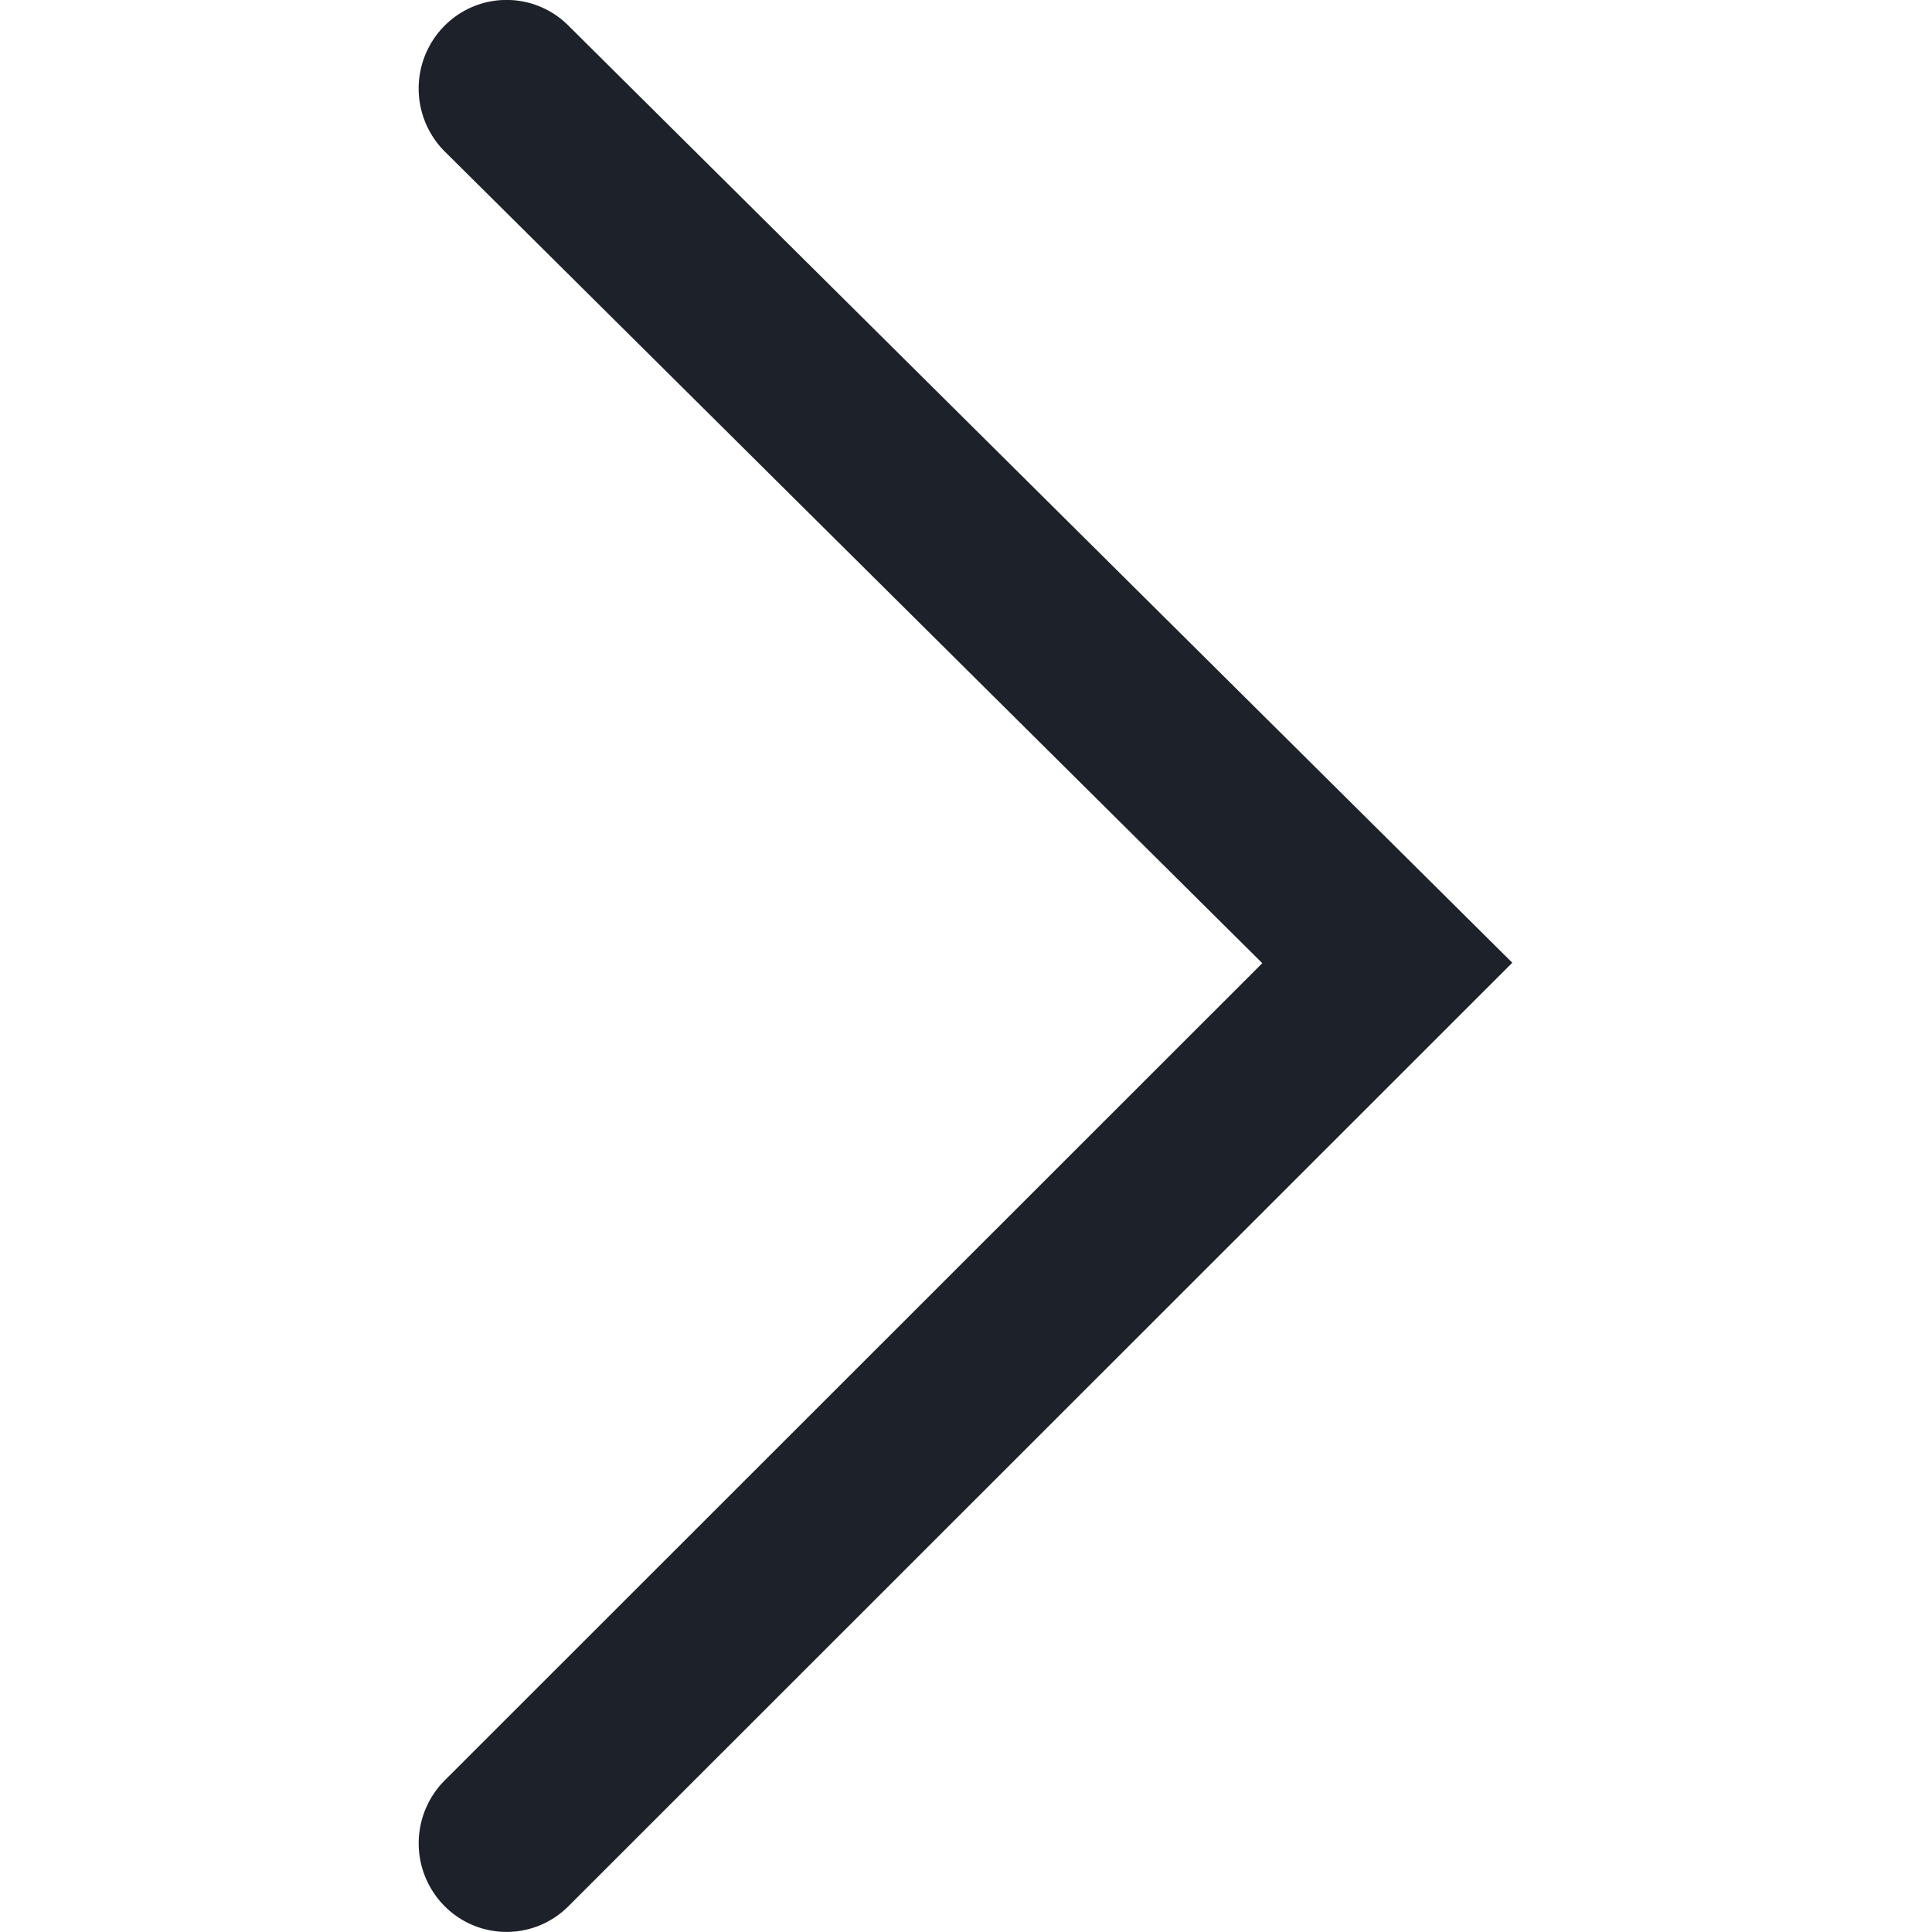 <?xml version="1.0" standalone="no"?><!DOCTYPE svg PUBLIC "-//W3C//DTD SVG 1.1//EN" "http://www.w3.org/Graphics/SVG/1.1/DTD/svg11.dtd"><svg t="1679018525862" class="icon" viewBox="0 0 1024 1024" version="1.1" xmlns="http://www.w3.org/2000/svg" p-id="2859" xmlns:xlink="http://www.w3.org/1999/xlink" width="100" height="100"><path d="M801.548 510.271L301.254 1010.361c-18.243 18.243-47.738 18.106-65.844-0.307a47.227 47.227 0 0 1 0.273-66.39l433.359-433.154L235.785 80.356A47.192 47.192 0 0 1 235.308 13.966 46.306 46.306 0 0 1 301.152 13.455l500.396 496.816z" fill="#1d2129" p-id="2860"></path></svg>